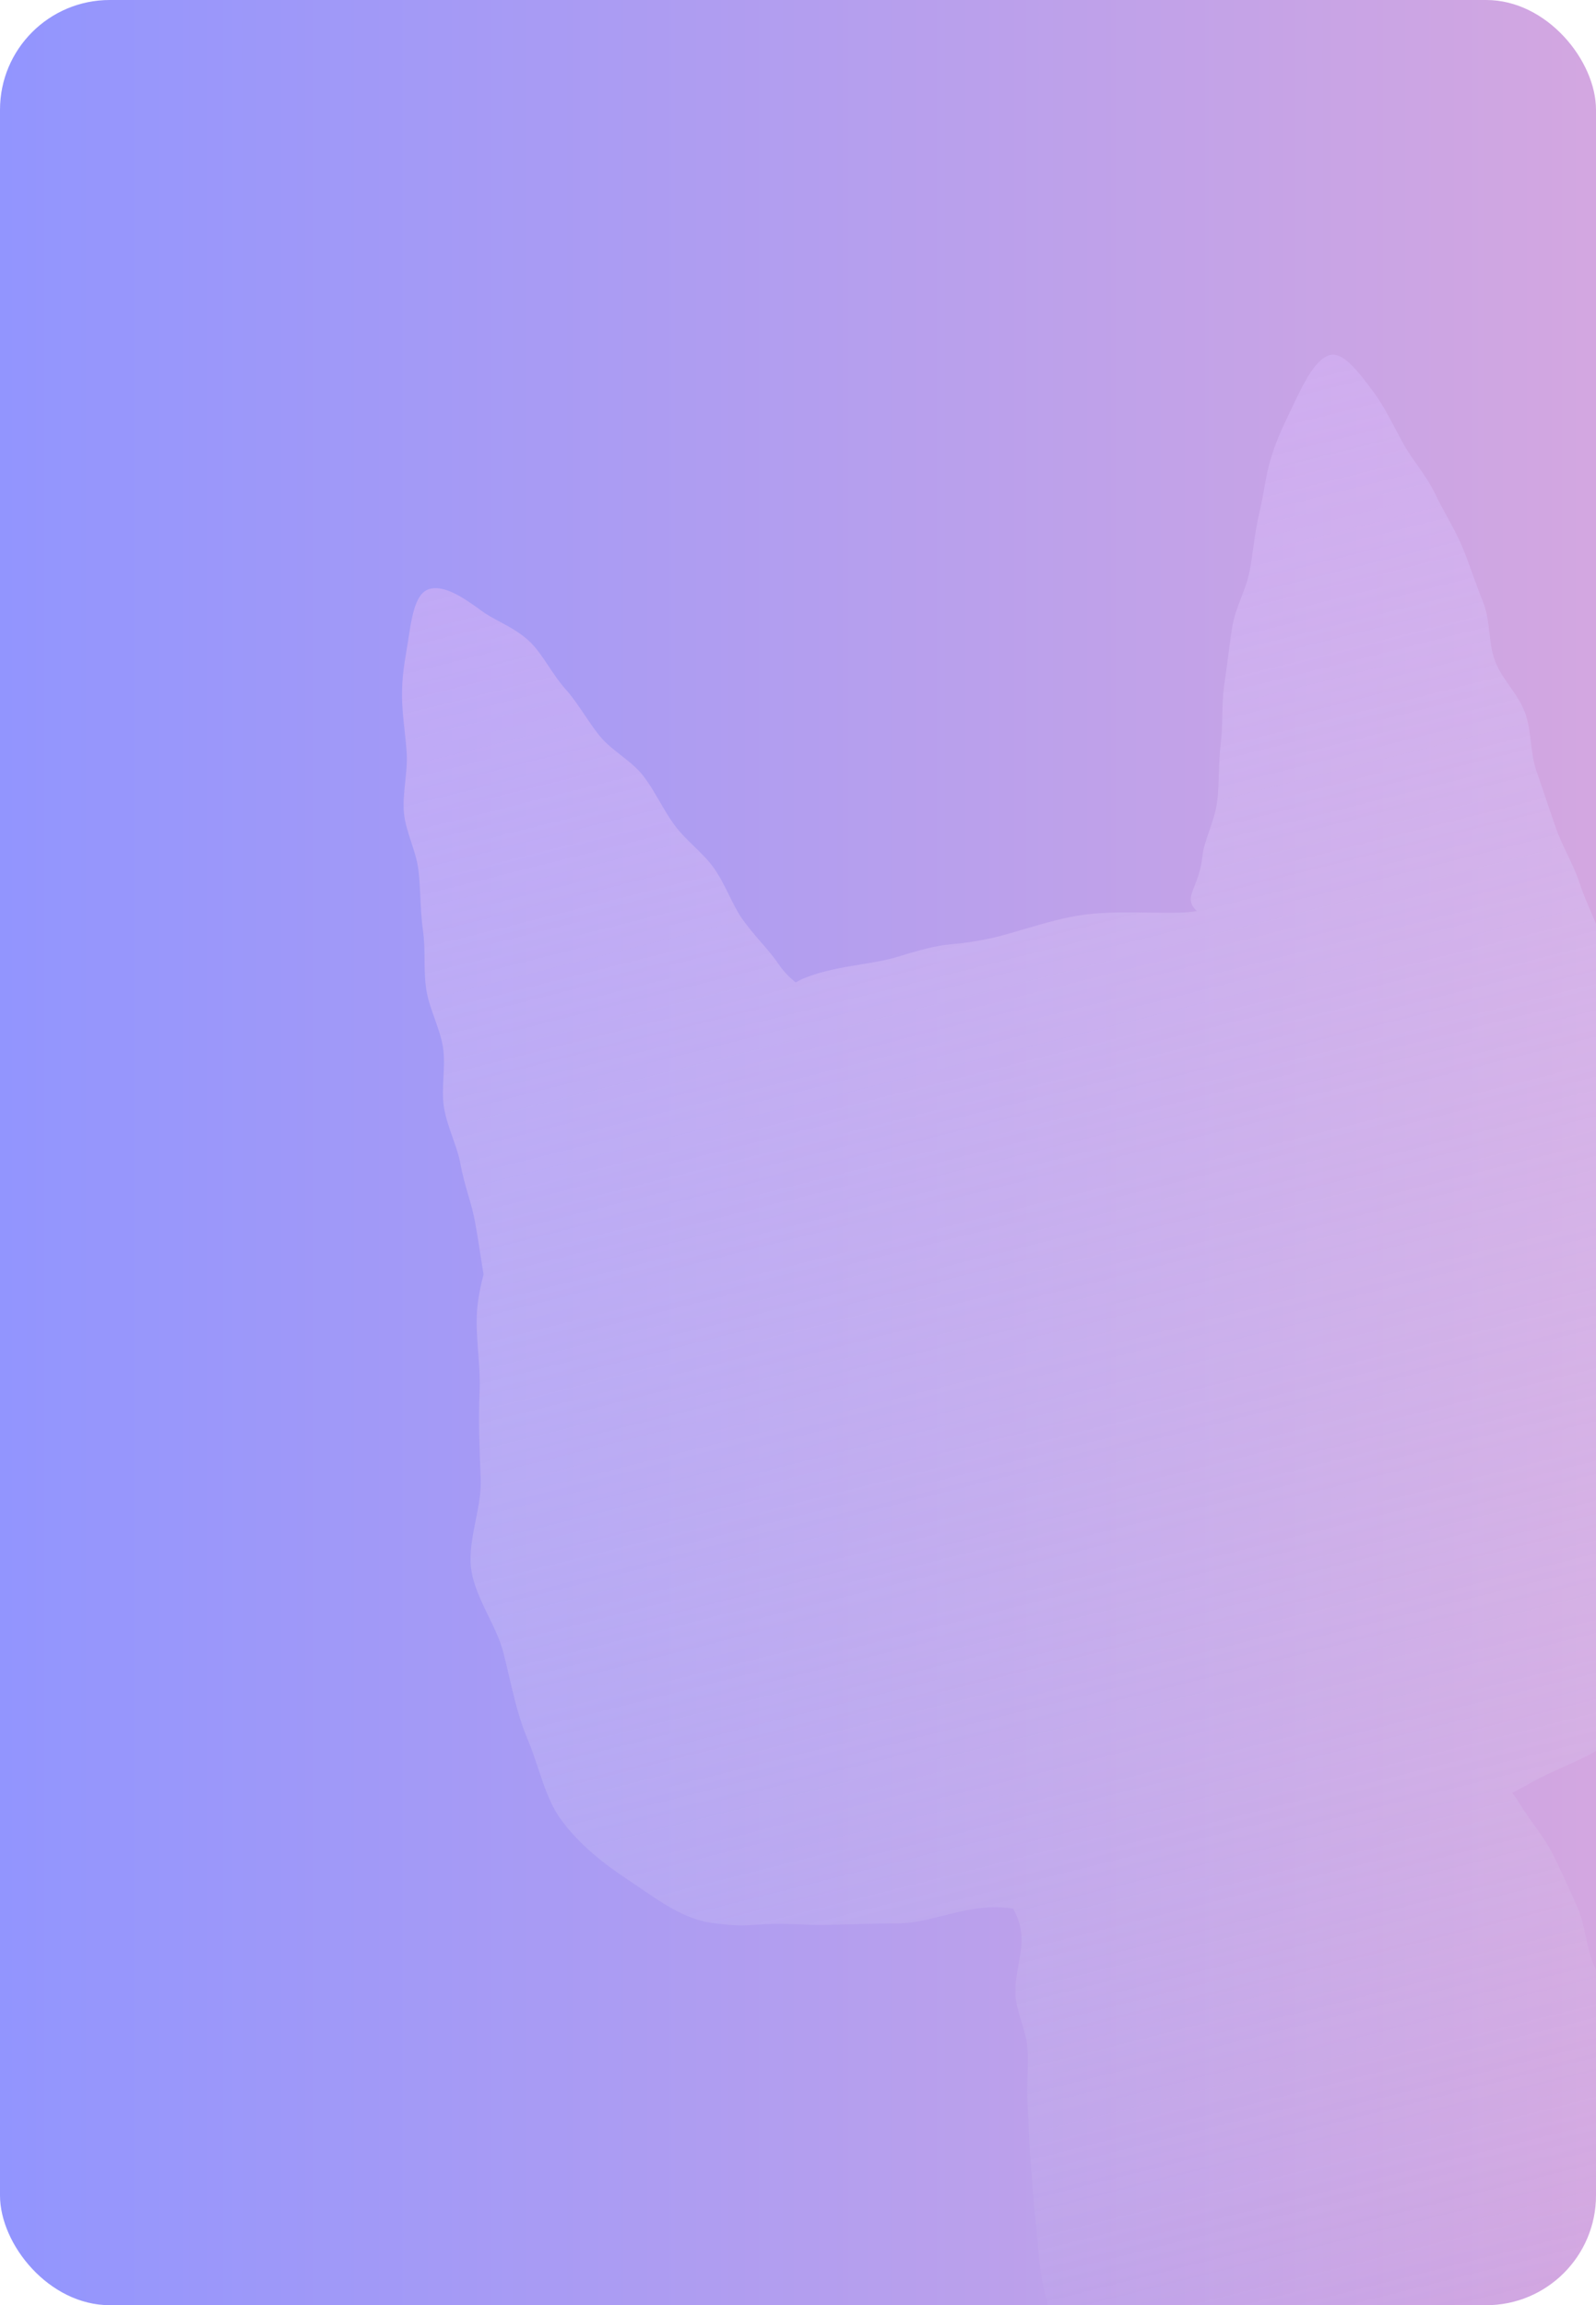 <svg width="349" height="504" viewBox="0 0 349 504" fill="none" xmlns="http://www.w3.org/2000/svg">
<g clip-path="url(#clip0_1188_15000)">
<rect width="349" height="504" rx="24" fill="url(#paint0_linear_1188_15000)"/>
<g clip-path="url(#clip1_1188_15000)">
<path fill-rule="evenodd" clip-rule="evenodd" d="M358.509 228.098C362.338 232.669 364.458 237.921 366.551 243.532C367.937 247.13 369.721 250.685 371.507 254.245C372.663 256.551 373.821 258.858 374.872 261.18C376.845 265.54 378.606 269.91 380.386 274.328L380.386 274.329L380.386 274.329C381.018 275.897 381.652 277.47 382.299 279.052C383.31 281.525 384.655 283.847 385.995 286.159C387.925 289.492 389.843 292.803 390.73 296.513C392.233 302.794 393.307 309.263 393.061 315.826C392.936 319.837 391.071 323.477 389.1 327.323L389.1 327.323L389.1 327.323C388.047 329.379 386.964 331.492 386.1 333.753C385.59 335.101 385.125 336.48 384.653 337.879C383.192 342.211 381.667 346.734 378.525 351.121C377.774 352.191 377.029 353.3 376.268 354.431C373.607 358.388 370.756 362.627 366.813 366.517C365.51 367.821 364.203 369.223 362.86 370.662L362.86 370.663L362.859 370.664C359.839 373.903 356.643 377.329 352.939 380.238C349.665 382.808 345.799 384.548 341.928 386.291L341.927 386.291C339.47 387.397 337.01 388.504 334.7 389.825C333.377 390.581 332.037 391.294 330.682 391.976C331.421 392.966 332.172 394.082 332.928 395.343C333.607 396.407 334.386 397.493 335.2 398.628C336.737 400.772 338.399 403.089 339.744 405.758C341.092 408.461 342.397 411.362 343.735 414.334C344.14 415.234 344.548 416.141 344.961 417.051C345.814 418.956 346.279 421.134 346.746 423.326C347.171 425.313 347.597 427.312 348.318 429.129C349.057 430.992 350.243 432.686 351.433 434.386C352.684 436.173 353.94 437.967 354.688 439.973C355.418 441.93 355.706 444.018 355.995 446.106C356.283 448.194 356.571 450.282 357.301 452.238C358.102 454.384 358.79 456.558 359.471 458.707C360.032 460.479 360.588 462.234 361.198 463.943C361.911 465.989 362.778 467.936 363.622 469.83C364.461 471.714 365.277 473.545 365.894 475.367C366.697 477.717 367.763 479.841 368.758 481.823C369.617 483.536 370.424 485.142 370.962 486.698C371.874 489.476 373.344 491.427 374.515 492.981C376.4 495.481 377.508 496.951 374.264 499.186C371.264 501.253 369.506 500.995 367.389 500.684C365.796 500.449 363.998 500.185 361.313 500.861C358.179 501.65 356.668 502.25 355.162 502.848C353.665 503.442 352.172 504.034 349.093 504.81C346.005 505.587 344.428 505.845 342.851 506.104C341.275 506.362 339.698 506.62 336.61 507.398C333.522 508.175 332.01 508.694 330.499 509.213C328.988 509.733 327.477 510.252 324.389 511.029C321.301 511.807 319.79 512.326 318.278 512.845C316.767 513.364 315.256 513.884 312.168 514.661C309.08 515.438 307.447 515.473 305.814 515.508C304.18 515.542 302.547 515.577 299.459 516.354C296.371 517.132 294.836 517.558 293.302 517.984C291.767 518.41 290.233 518.836 287.145 519.613C284.056 520.391 282.564 520.984 281.072 521.578C279.579 522.172 278.087 522.766 274.999 523.543C271.911 524.321 270.404 524.859 268.898 525.396C267.391 525.934 265.885 526.472 262.797 527.25C259.709 528.027 258.061 528.006 256.414 527.984C254.767 527.963 253.12 527.942 250.032 528.719C247.41 529.379 245.983 530.196 244.718 530.919C243.004 531.899 241.59 532.708 237.905 532.724C236.26 529.649 234.41 526.071 233.116 521.561C232.311 518.835 231.748 515.824 231.157 512.662C230.964 511.629 230.768 510.579 230.559 509.519C230.228 507.946 229.797 506.346 229.358 504.716C228.725 502.366 228.076 499.954 227.686 497.477C227.325 495.108 227.111 492.646 226.895 490.178C226.75 488.51 226.604 486.838 226.413 485.191C226.143 482.872 225.976 480.553 225.809 478.231C225.681 476.464 225.554 474.696 225.381 472.924C225.144 470.488 225.058 468.097 224.97 465.675C224.911 464.019 224.85 462.348 224.741 460.637C224.598 458.403 224.659 456.183 224.719 454.008C224.773 452.081 224.825 450.189 224.733 448.35C224.624 446.143 223.972 444.01 223.339 441.939C222.736 439.967 222.15 438.051 222.065 436.178C221.959 433.723 222.385 431.365 222.783 429.158C223.123 427.275 223.443 425.501 223.397 423.87C223.296 420.688 222.322 418.781 221.608 417.385C221.591 417.352 221.575 417.32 221.559 417.288C219.902 417.061 218.272 416.931 216.679 417.001C213.068 417.117 209.571 417.998 206.185 418.85L206.185 418.85C202.799 419.703 199.525 420.527 196.361 420.531C192.971 420.51 189.718 420.609 186.639 420.703C182.739 420.821 179.118 420.931 175.851 420.779C170.08 420.497 167.386 420.676 165.199 420.821C162.589 420.995 160.702 421.12 155.171 420.356C149.664 419.43 144.617 415.968 140.068 412.847L140.066 412.846C139.156 412.221 138.265 411.61 137.395 411.036C132.176 407.592 126.769 403.404 122.793 397.983C120.396 394.78 119.062 390.776 117.69 386.658C116.947 384.429 116.194 382.166 115.254 379.98C113.467 375.696 112.405 371.141 111.294 366.379C110.917 364.76 110.534 363.117 110.115 361.453C109.437 358.76 108.13 356.068 106.813 353.355C105.175 349.982 103.522 346.577 103.04 343.095C102.569 339.694 103.293 336.062 104.015 332.437C104.627 329.366 105.237 326.301 105.12 323.385L105.099 322.86C104.85 316.673 104.598 310.418 104.874 304.18C104.997 301.409 104.786 298.602 104.575 295.793C104.298 292.101 104.02 288.403 104.498 284.771C104.784 282.669 105.207 280.622 105.744 278.626C105.516 277.296 105.298 275.886 105.07 274.406C104.726 272.169 104.357 269.77 103.888 267.241C103.552 265.288 102.976 263.3 102.379 261.239C101.768 259.128 101.134 256.942 100.715 254.64C100.37 252.663 99.678 250.698 98.974 248.699C98.219 246.552 97.449 244.365 97.078 242.078C96.747 239.981 96.859 237.752 96.971 235.524C97.082 233.296 97.194 231.068 96.864 228.97C96.534 226.878 95.797 224.809 95.057 222.732C94.313 220.644 93.566 218.547 93.226 216.408C92.879 214.224 92.857 212.02 92.836 209.804C92.816 207.688 92.796 205.562 92.491 203.431C92.145 201.008 92.034 198.648 91.923 196.275C91.834 194.375 91.744 192.467 91.533 190.511C91.295 188.302 90.596 186.168 89.907 184.062C89.224 181.975 88.55 179.915 88.342 177.836C88.128 175.478 88.381 173.092 88.628 170.763C88.844 168.727 89.055 166.735 88.947 164.84C88.831 162.987 88.636 161.18 88.447 159.423L88.447 159.423C88.166 156.812 87.897 154.312 87.915 151.938C87.879 148.25 88.433 144.952 88.929 142.004L88.929 142.004C89.092 141.032 89.249 140.099 89.376 139.202C90.312 132.861 91.365 129.187 94.324 128.68C97.282 128.173 100.711 130.164 105.278 133.533C106.418 134.389 107.792 135.125 109.245 135.904L109.245 135.904C111.521 137.124 113.99 138.447 116.051 140.494C117.5 141.96 118.708 143.77 119.961 145.647C121.096 147.346 122.267 149.1 123.685 150.702C125.198 152.376 126.518 154.339 127.839 156.304L127.839 156.304C128.915 157.903 129.99 159.503 131.171 160.948C132.45 162.515 134.111 163.816 135.776 165.121C137.537 166.501 139.302 167.884 140.626 169.589C141.988 171.342 143.106 173.268 144.232 175.209L144.232 175.209L144.232 175.209C145.236 176.938 146.246 178.679 147.442 180.32C148.708 182.056 150.273 183.579 151.814 185.078L151.814 185.078C153.365 186.587 154.891 188.072 156.061 189.726C157.414 191.634 158.439 193.711 159.432 195.724C160.329 197.544 161.201 199.31 162.265 200.85C163.621 202.773 165.103 204.485 166.501 206.099L166.501 206.1C167.892 207.707 169.199 209.217 170.215 210.741C171.453 212.555 172.777 213.805 173.978 214.794C174.625 214.421 175.287 214.091 175.969 213.815C180.057 212.194 184.301 211.5 188.283 210.849L188.283 210.849L188.283 210.849C191.238 210.367 194.049 209.907 196.544 209.11C203.692 206.884 205.945 206.655 208.781 206.367C210.69 206.173 212.863 205.952 216.972 205.077C219.358 204.505 221.759 203.796 224.178 203.082C228.493 201.808 232.862 200.518 237.287 199.963C241.793 199.398 246.356 199.46 250.928 199.522L250.928 199.522L250.928 199.522C253.361 199.556 255.795 199.589 258.225 199.528C259.384 199.498 260.543 199.374 261.702 199.188C259.772 197.321 260.306 195.979 261.211 193.702C261.826 192.159 262.61 190.185 262.914 187.327C263.079 185.578 263.713 183.747 264.39 181.794C265.127 179.666 265.914 177.394 266.2 174.924C266.405 173.095 266.468 171.182 266.532 169.211L266.532 169.211C266.605 166.961 266.681 164.637 266.974 162.281C267.201 160.441 267.239 158.515 267.278 156.555L267.278 156.554L267.278 156.554L267.278 156.554L267.278 156.554C267.324 154.243 267.371 151.885 267.729 149.564C268.04 147.543 268.294 145.572 268.546 143.612C268.829 141.411 269.11 139.224 269.47 136.995C269.821 134.819 270.619 132.742 271.414 130.669C272.16 128.728 272.904 126.79 273.278 124.778C273.589 123.105 273.828 121.399 274.065 119.698C274.419 117.172 274.77 114.657 275.355 112.283C275.771 110.518 276.087 108.765 276.395 107.059L276.395 107.058L276.395 107.058L276.395 107.058C276.852 104.527 277.291 102.097 278.009 99.88C279.115 96.25 280.636 93.07 281.987 90.246L281.987 90.246C282.329 89.53 282.661 88.837 282.972 88.165C285.399 83.035 287.772 78.632 290.618 77.677C293.464 76.723 296.692 80.747 300.538 85.963C302.178 88.192 303.627 90.925 305.256 93.998C305.778 94.982 306.318 96.001 306.89 97.049C307.716 98.56 308.755 100.032 309.831 101.554L309.831 101.555C311.237 103.544 312.704 105.621 313.837 107.986C314.591 109.604 315.485 111.232 316.397 112.894C317.566 115.024 318.766 117.21 319.743 119.502C320.571 121.497 321.31 123.556 322.06 125.644C322.767 127.613 323.483 129.607 324.291 131.597C325.155 133.723 325.418 135.999 325.68 138.265C325.924 140.37 326.166 142.466 326.887 144.422C327.636 146.454 328.906 148.275 330.175 150.096L330.175 150.096C331.445 151.917 332.714 153.738 333.463 155.769C334.229 157.847 334.503 160.109 334.777 162.361L334.777 162.361C335.038 164.513 335.298 166.655 335.985 168.613C336.686 170.614 337.383 172.675 338.08 174.737L338.082 174.745L338.085 174.753C338.782 176.814 339.479 178.876 340.18 180.877C340.905 182.977 341.855 184.962 342.788 186.913L342.788 186.913L342.788 186.914C343.735 188.891 344.664 190.833 345.324 192.822C346.081 195.162 347.022 197.343 347.929 199.444L347.93 199.445L347.93 199.446L347.93 199.446C348.728 201.295 349.5 203.082 350.096 204.862C350.936 207.485 351.5 210.024 352.022 212.377L352.023 212.378L352.023 212.378L352.023 212.38L352.023 212.381C352.421 214.173 352.795 215.857 353.249 217.388C354.31 220.775 356.392 223.187 357.85 224.877C359.373 226.642 360.216 227.62 358.509 228.098Z" fill="url(#paint1_linear_1188_15000)" fill-opacity="0.6"/>
</g>
</g>
<defs>
<linearGradient id="paint0_linear_1188_15000" x1="507.546" y1="252" x2="0" y2="252" gradientUnits="userSpaceOnUse">
<stop stop-color="#F1AFD3"/>
<stop offset="1" stop-color="#9295FE"/>
</linearGradient>
<linearGradient id="paint1_linear_1188_15000" x1="192.116" y1="102.468" x2="297.072" y2="519.348" gradientUnits="userSpaceOnUse">
<stop stop-color="#D4B3F6"/>
<stop offset="1" stop-color="#E3E8F5" stop-opacity="0"/>
</linearGradient>
<clipPath id="clip0_1188_15000">
<rect width="349" height="504" rx="24" fill="white"/>
</clipPath>
<clipPath id="clip1_1188_15000">
<rect width="290.588" height="429.869" fill="white" transform="translate(51.236 137.945) rotate(-14.131)"/>
</clipPath>
</defs>
</svg>
